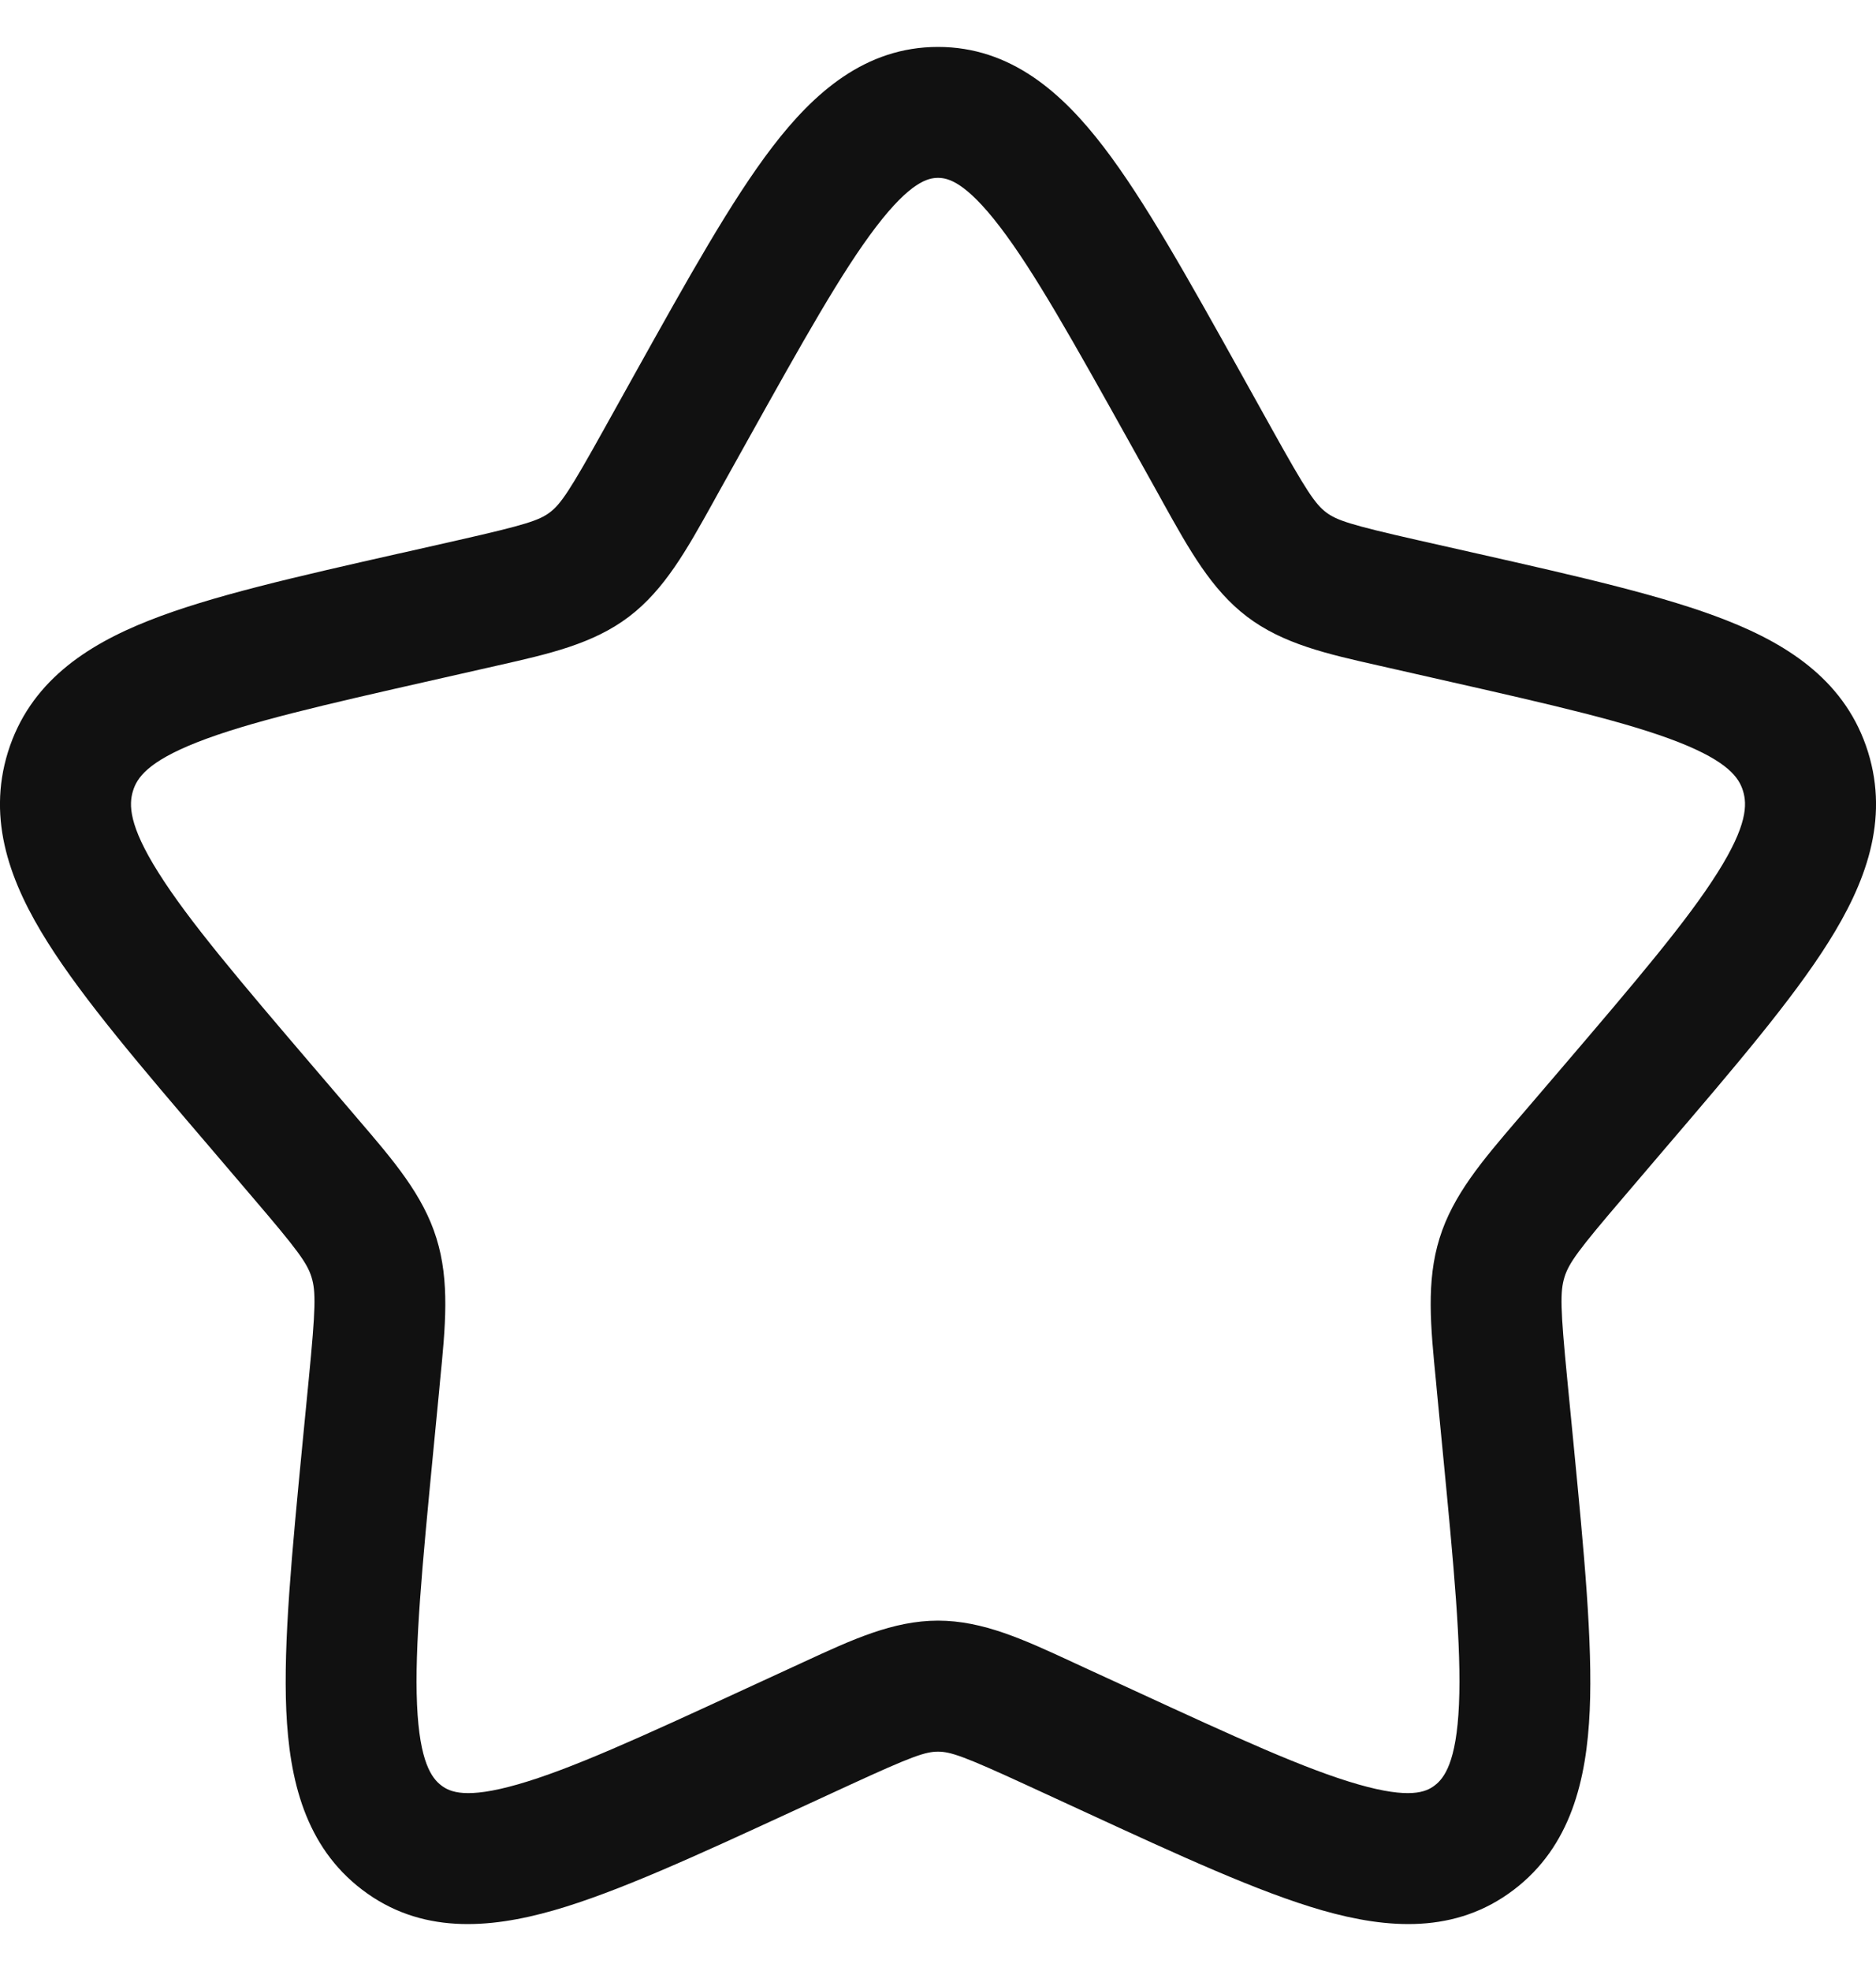 <svg width="20" height="21" viewBox="0 0 20 21" fill="none" xmlns="http://www.w3.org/2000/svg">
<path fill-rule="evenodd" clip-rule="evenodd" d="M9.341 2.415C8.975 2.893 8.562 3.631 7.961 4.708L7.656 5.255C7.638 5.288 7.62 5.32 7.602 5.353C7.322 5.856 7.086 6.281 6.706 6.57C6.321 6.862 5.852 6.967 5.308 7.09C5.272 7.098 5.237 7.106 5.202 7.114L4.61 7.248C3.442 7.512 2.648 7.694 2.103 7.908C1.572 8.117 1.46 8.289 1.418 8.426C1.373 8.571 1.371 8.793 1.689 9.297C2.011 9.809 2.554 10.447 3.349 11.377L3.753 11.849C3.776 11.876 3.799 11.903 3.822 11.93C4.197 12.367 4.51 12.732 4.653 13.193C4.796 13.652 4.749 14.133 4.691 14.717C4.688 14.753 4.684 14.789 4.681 14.826L4.62 15.455C4.5 16.695 4.419 17.548 4.446 18.162C4.473 18.776 4.603 18.946 4.706 19.024C4.798 19.093 4.967 19.17 5.519 19.012C6.08 18.852 6.825 18.511 7.918 18.007L8.472 17.752C8.507 17.736 8.54 17.721 8.574 17.705C9.081 17.471 9.52 17.267 10 17.267C10.48 17.267 10.919 17.471 11.426 17.705C11.46 17.721 11.493 17.736 11.527 17.752L12.082 18.007C13.175 18.511 13.92 18.852 14.481 19.012C15.033 19.17 15.202 19.093 15.294 19.024C15.397 18.946 15.527 18.776 15.554 18.162C15.581 17.548 15.5 16.695 15.38 15.455L15.319 14.826C15.316 14.789 15.312 14.753 15.309 14.717C15.251 14.133 15.204 13.652 15.347 13.193C15.49 12.732 15.803 12.367 16.177 11.93C16.201 11.903 16.224 11.876 16.247 11.849L16.651 11.377C17.446 10.447 17.989 9.809 18.311 9.297C18.629 8.793 18.627 8.571 18.582 8.426C18.54 8.289 18.427 8.117 17.897 7.908C17.352 7.694 16.558 7.512 15.39 7.248L14.799 7.114C14.763 7.106 14.727 7.098 14.693 7.09C14.148 6.967 13.679 6.862 13.294 6.57C12.914 6.281 12.678 5.856 12.398 5.353C12.38 5.32 12.362 5.288 12.344 5.255L12.039 4.708C11.438 3.631 11.025 2.893 10.659 2.415C10.293 1.937 10.106 1.895 10 1.895C9.894 1.895 9.707 1.937 9.341 2.415ZM8.234 1.566C8.677 0.987 9.225 0.5 10 0.5C10.775 0.5 11.323 0.987 11.766 1.566C12.202 2.135 12.664 2.964 13.229 3.977L13.562 4.575C13.927 5.231 14.021 5.37 14.138 5.459C14.251 5.544 14.396 5.592 15.106 5.753L15.758 5.9C16.851 6.147 17.752 6.351 18.408 6.61C19.089 6.878 19.685 7.274 19.915 8.012C20.142 8.742 19.887 9.414 19.492 10.04C19.109 10.649 18.497 11.365 17.749 12.239L17.308 12.756C16.827 13.318 16.726 13.456 16.679 13.607C16.631 13.762 16.635 13.941 16.708 14.691L16.775 15.378C16.888 16.546 16.98 17.499 16.948 18.224C16.915 18.963 16.747 19.672 16.138 20.135C15.517 20.607 14.794 20.553 14.097 20.354C13.421 20.16 12.578 19.772 11.554 19.3L10.944 19.019C10.277 18.712 10.134 18.663 10 18.663C9.866 18.663 9.723 18.712 9.056 19.019L8.446 19.3C7.422 19.772 6.579 20.16 5.903 20.354C5.206 20.553 4.483 20.607 3.862 20.135C3.253 19.672 3.085 18.963 3.052 18.224C3.02 17.499 3.112 16.546 3.225 15.378L3.292 14.691C3.365 13.941 3.369 13.762 3.321 13.607C3.274 13.456 3.173 13.318 2.692 12.756L2.251 12.239C1.503 11.365 0.891 10.649 0.508 10.04C0.113 9.414 -0.142 8.742 0.085 8.012C0.315 7.274 0.911 6.878 1.592 6.61C2.248 6.351 3.149 6.147 4.242 5.9L4.302 5.887L4.894 5.753C5.604 5.592 5.749 5.544 5.862 5.459C5.979 5.37 6.073 5.231 6.438 4.575L6.771 3.977C7.336 2.964 7.798 2.135 8.234 1.566Z" fill="#111111"/>
</svg>
